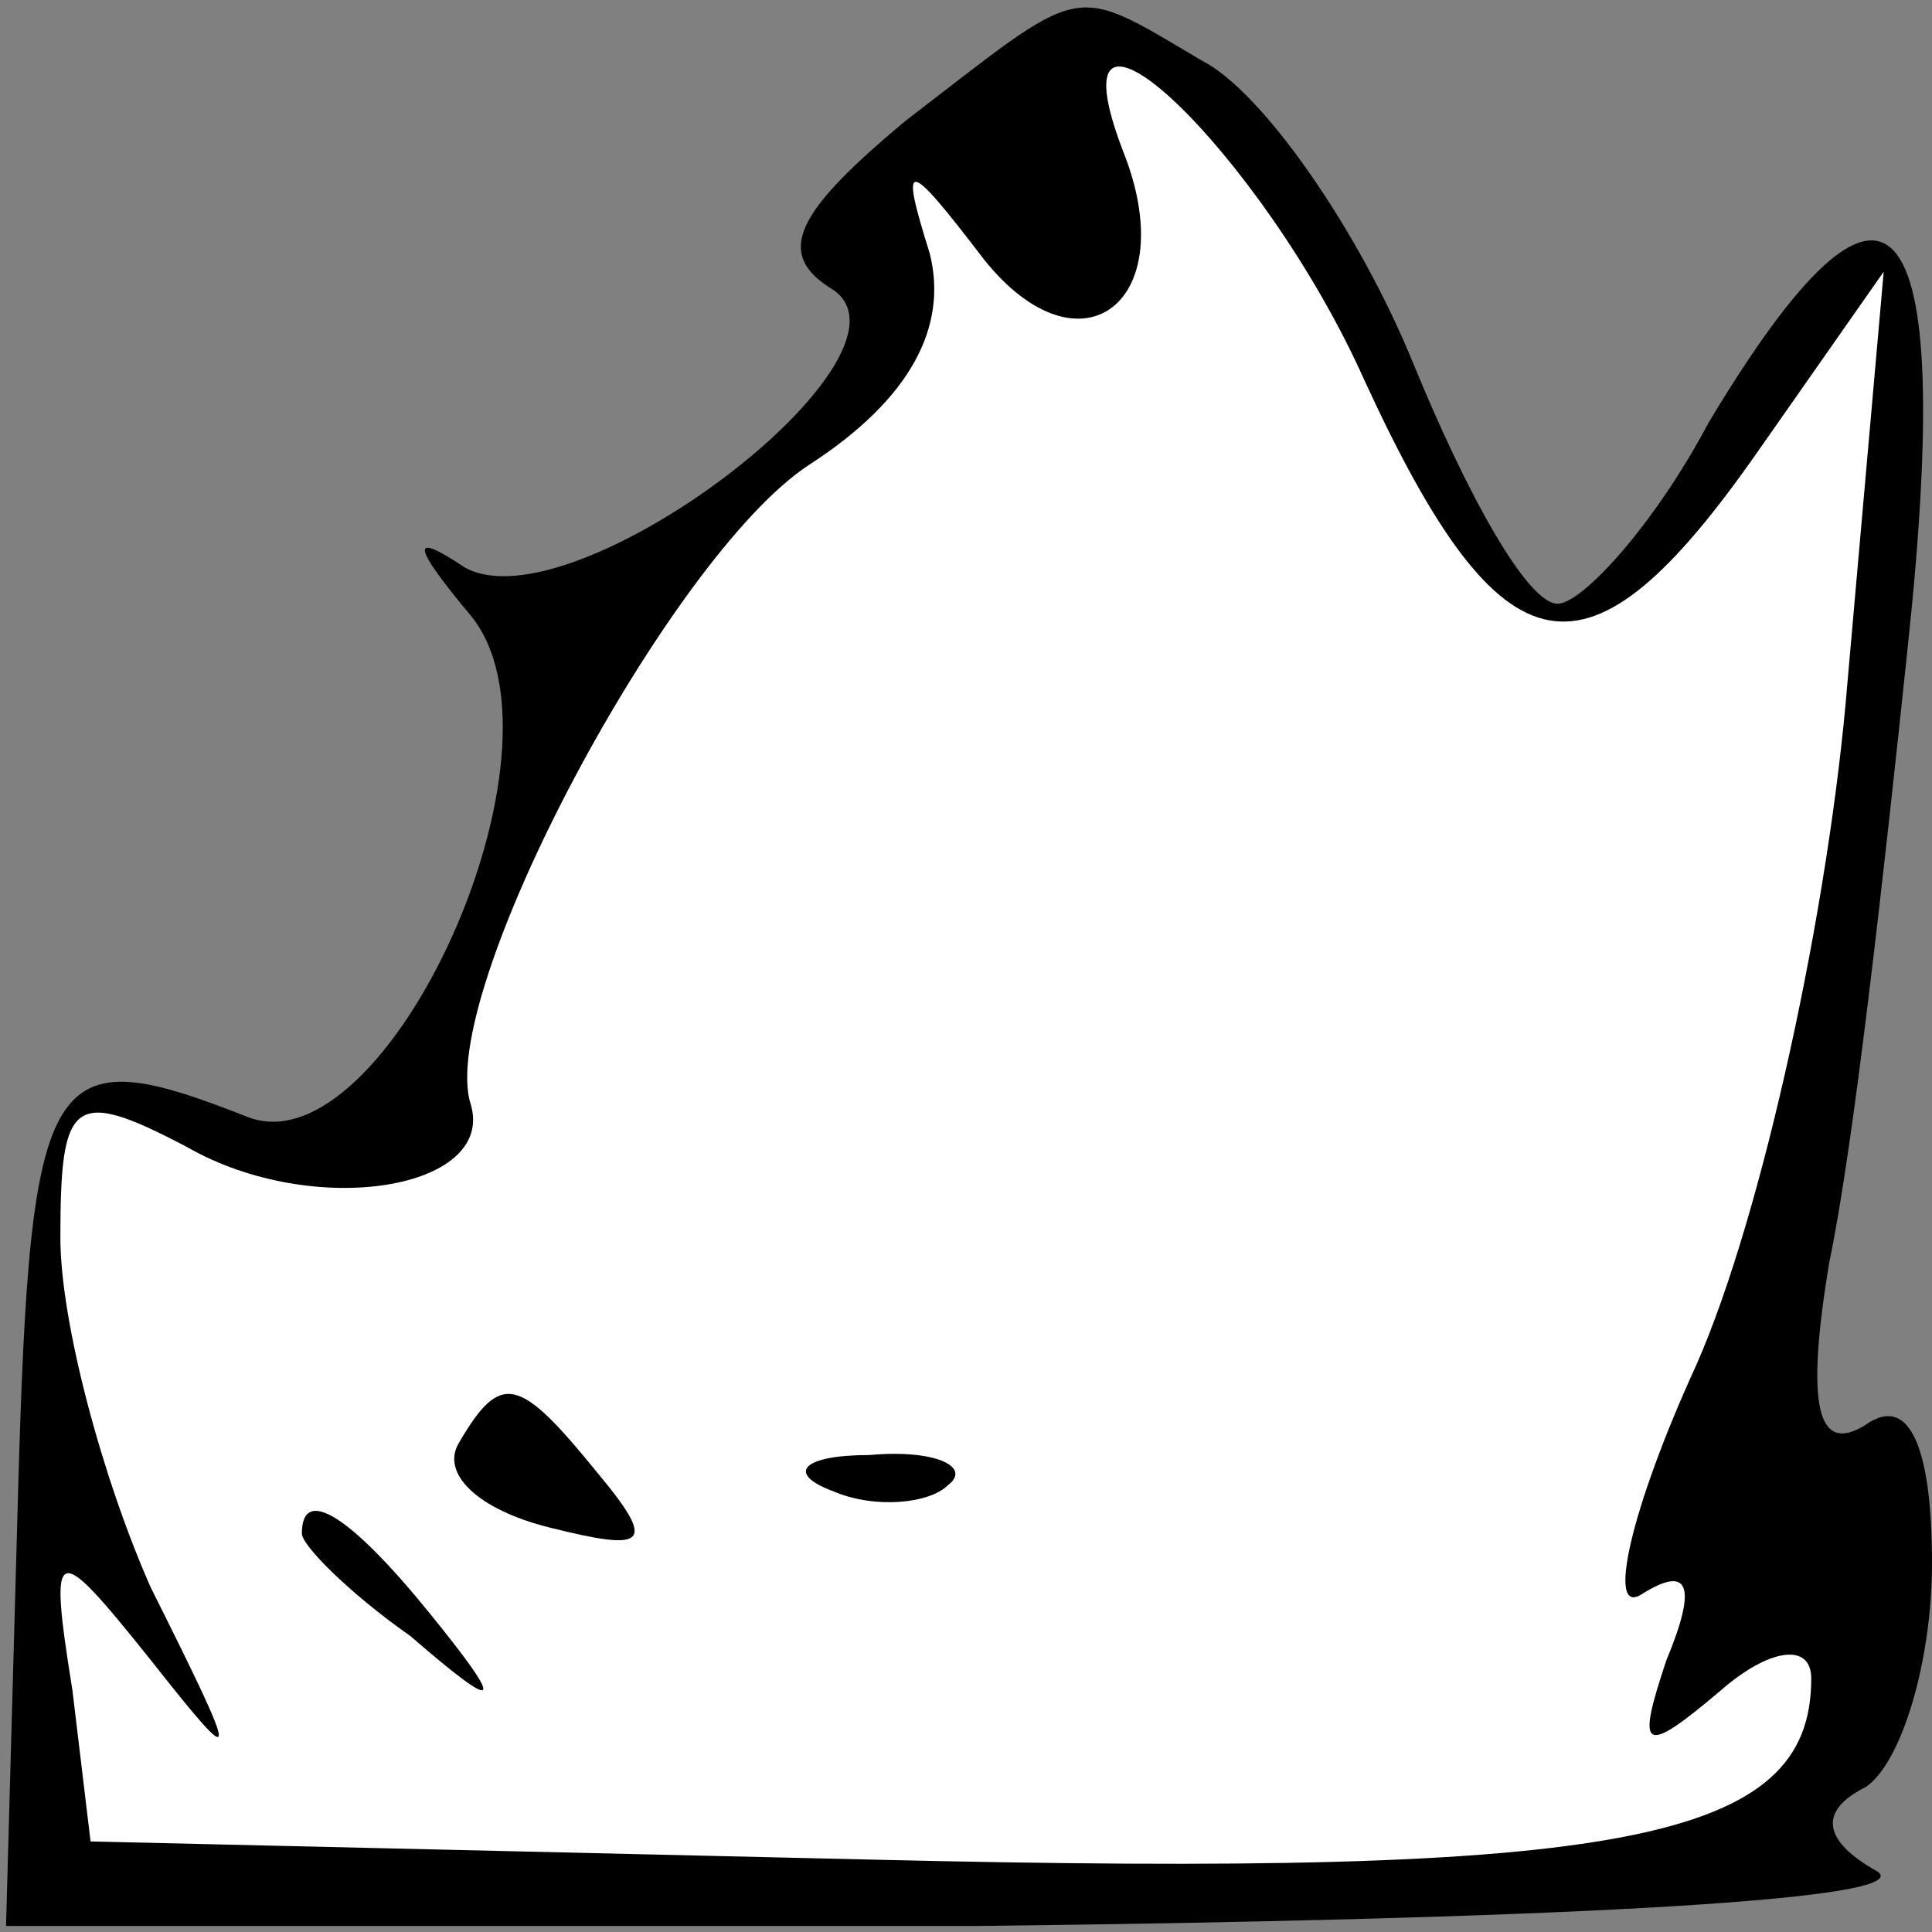 <?xml version="1.0" standalone="no"?>
<!DOCTYPE svg PUBLIC "-//W3C//DTD SVG 20010904//EN"
 "http://www.w3.org/TR/2001/REC-SVG-20010904/DTD/svg10.dtd">
<svg version="1.0" xmlns="http://www.w3.org/2000/svg"
 width="32pt" height="32pt" viewBox="0 0 32 32"
 preserveAspectRatio="xMidYMid meet">
<rect x="0" y="0" width="32" height="32" fill="#808080" stroke="none"/>
<g transform="translate(0,32) scale(0.1,-0.1)"
fill="#000000" stroke="none">
<path fill="#000000" stroke="none" d="M150 300 c-18 -15 -22 -22 -12 -28 16
-11 -43 -56 -61 -46 -9 6 -9 4 1 -8 18 -22 -14 -92 -37 -83 -33 13 -36 9 -38
-62 l-2 -72 161 0 c89 1 156 4 149 9 -9 5 -10 10 -2 14 6 4 11 21 11 37 0 20
-4 28 -11 23 -8 -5 -10 3 -6 27 4 19 9 64 13 102 8 75 -3 87 -33 37 -9 -17
-21 -30 -25 -30 -5 0 -15 18 -24 40 -9 22 -25 45 -35 50 -22 13 -19 13 -49
-10z"/>
<path fill="#ffffff" stroke="none" d="M226 257 c23 -50 37 -52 65 -12 l21 30
-6 -68 c-3 -37 -14 -88 -25 -113 -11 -24 -15 -42 -9 -38 8 5 9 1 4 -11 -5 -15
-4 -16 9 -5 8 7 15 8 15 2 0 -27 -31 -33 -156 -30 l-129 3 -3 25 c-4 25 -3 25
13 5 15 -19 15 -18 0 12 -8 18 -15 44 -15 58 0 23 2 25 21 15 21 -12 51 -7 47
7 -6 18 33 91 56 106 17 11 23 23 20 35 -5 16 -4 16 9 -1 16 -20 33 -7 23 18
-13 34 23 0 40 -38z"/>
<path fill="#000000" stroke="none" d="M76 81 c-3 -5 3 -11 15 -14 16 -4 18
-3 8 9 -13 16 -16 17 -23 5z"/>
<path fill="#000000" stroke="none" d="M138 73 c7 -3 16 -2 19 1 4 3 -2 6 -13
5 -11 0 -14 -3 -6 -6z"/>
<path fill="#000000" stroke="none" d="M50 66 c0 -2 8 -10 18 -17 15 -13 16
-12 3 4 -13 16 -21 21 -21 13z"/>
</g>
</svg>
